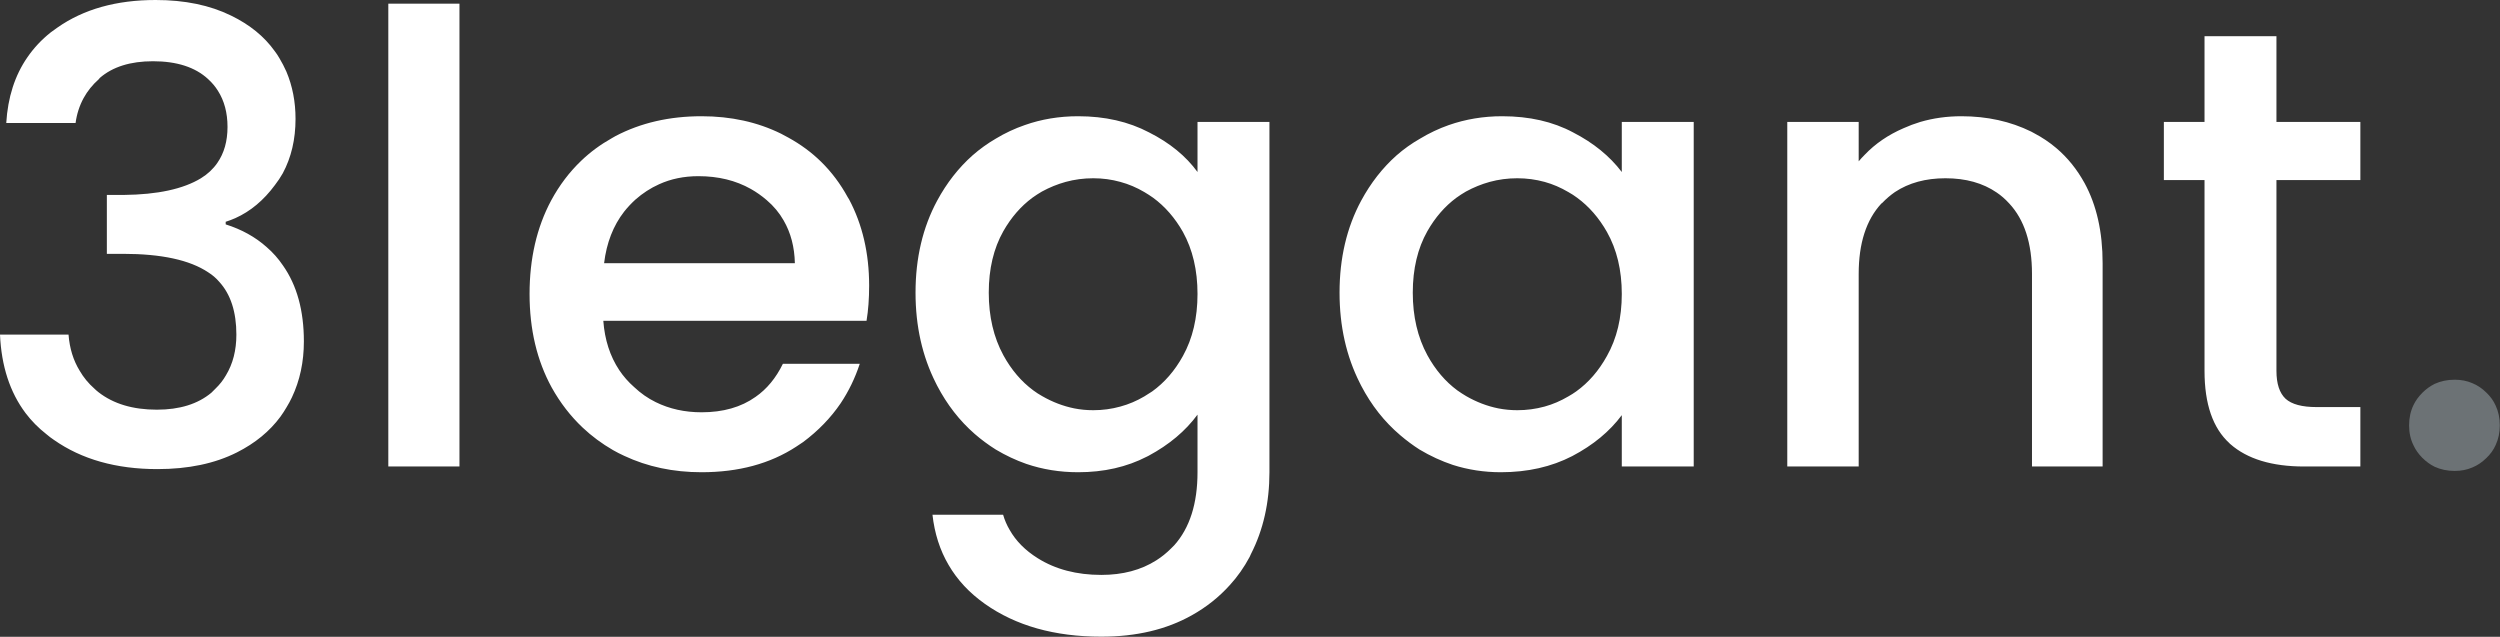 <svg width="95.928" height="24.434" viewBox="0 0 95.928 24.434" fill="none" xmlns="http://www.w3.org/2000/svg" xmlns:xlink="http://www.w3.org/1999/xlink">
	<rect x="0" y="0" width="95.928" height="24.434" fill="#333333" stroke="none"/>
	<desc>
			Created with Pixso.
	</desc>
	<defs/>
	<path id="3legant." d="M1.05 2.2Q0.33 3.24 0.24 4.72L2.9 4.72Q2.97 4.2 3.21 3.76Q3.43 3.36 3.79 3.04Q3.81 3.02 3.83 2.99Q4.57 2.35 5.87 2.35Q7.24 2.35 7.98 3.03Q7.98 3.03 7.99 3.04Q8.21 3.24 8.36 3.48Q8.73 4.06 8.73 4.87Q8.73 5.69 8.34 6.25Q8.1 6.6 7.71 6.84Q6.69 7.46 4.75 7.48L4.1 7.48L4.1 9.74L4.72 9.74Q6.93 9.74 7.99 10.45Q8.23 10.6 8.41 10.81Q9.07 11.53 9.07 12.84Q9.07 13.74 8.67 14.4Q8.51 14.68 8.27 14.91Q8.19 14.99 8.11 15.07Q7.33 15.72 6.02 15.72Q4.64 15.72 3.78 15.05Q3.69 14.98 3.62 14.91Q3.28 14.61 3.06 14.23Q2.69 13.63 2.63 12.84L-3.44e-5 12.84Q0.08 14.65 0.98 15.85Q1.32 16.3 1.78 16.66Q1.92 16.78 2.07 16.88Q3.67 18 6.04 18Q7.82 18 9.09 17.36Q10.14 16.83 10.76 15.99Q10.89 15.81 11 15.62Q11.11 15.44 11.2 15.25Q11.66 14.28 11.66 13.1Q11.66 11.33 10.86 10.19Q10.59 9.79 10.23 9.48Q9.58 8.9 8.66 8.61L8.66 8.51Q8.85 8.45 9.03 8.37Q9.9 7.98 10.55 7.1Q10.72 6.88 10.85 6.65Q11.34 5.74 11.34 4.56Q11.34 3.58 10.99 2.75Q10.87 2.48 10.72 2.23Q10.64 2.09 10.54 1.96Q9.94 1.12 8.87 0.6Q7.65 0 5.97 0Q3.71 0 2.2 1.06Q2.07 1.15 1.95 1.24Q1.42 1.66 1.05 2.2ZM17.63 17.9L17.63 0.14L14.9 0.14L14.9 17.9L17.63 17.9ZM87.35 14.23L87.35 6.91L90.57 6.91L90.57 4.68L87.35 4.68L87.35 1.39L84.59 1.39L84.59 4.68L83.03 4.68L83.03 6.91L84.59 6.91L84.59 14.23Q84.59 16.14 85.55 17.01Q85.56 17.03 85.58 17.04Q86.56 17.9 88.41 17.9L90.57 17.9L90.57 15.62L88.89 15.62Q88.05 15.62 87.7 15.3Q87.35 14.97 87.35 14.23ZM33.25 12.31Q33.35 11.71 33.35 10.96Q33.35 9.1 32.58 7.65Q32.56 7.61 32.53 7.57Q32.11 6.8 31.51 6.21Q30.96 5.67 30.25 5.28Q30.11 5.2 29.97 5.13Q28.61 4.46 26.92 4.46Q25.07 4.46 23.62 5.22Q23.55 5.26 23.48 5.3Q22.82 5.67 22.3 6.17Q21.62 6.82 21.15 7.69Q20.32 9.24 20.32 11.28Q20.32 13.32 21.17 14.87Q21.66 15.75 22.36 16.41Q22.88 16.9 23.52 17.27Q23.73 17.39 23.95 17.49Q25.29 18.12 26.92 18.12Q29.05 18.12 30.55 17.14Q30.69 17.05 30.82 16.96Q31.69 16.31 32.26 15.47Q32.72 14.78 32.99 13.96L30.04 13.96Q29.64 14.78 28.99 15.23Q28.16 15.82 26.92 15.82Q25.95 15.82 25.16 15.43Q24.71 15.21 24.33 14.85Q24 14.56 23.76 14.2Q23.23 13.4 23.15 12.31L33.25 12.31ZM44.09 5.08Q42.91 4.46 41.37 4.46Q40.28 4.46 39.32 4.8Q38.74 5 38.21 5.32Q37.73 5.6 37.32 5.96Q36.51 6.68 35.96 7.7Q35.13 9.24 35.13 11.23Q35.13 13.16 35.91 14.7Q35.93 14.75 35.96 14.8Q36.53 15.89 37.4 16.65Q37.78 16.98 38.21 17.25Q38.78 17.59 39.38 17.8Q40.32 18.12 41.37 18.12Q42.85 18.12 44.01 17.52Q44.04 17.5 44.07 17.49Q45.26 16.85 45.95 15.91L45.95 18.12Q45.95 19.92 45.06 20.92Q45 20.98 44.93 21.05Q44.67 21.31 44.37 21.5Q43.49 22.06 42.26 22.06Q40.84 22.06 39.82 21.42L39.82 21.42Q39.1 20.97 38.74 20.33Q38.58 20.06 38.49 19.75L35.78 19.75Q35.9 20.83 36.4 21.68Q36.9 22.54 37.79 23.17Q39.57 24.43 42.26 24.43Q44.27 24.43 45.73 23.61Q46.57 23.14 47.19 22.45Q47.63 21.97 47.95 21.37Q47.97 21.32 48 21.26Q48.71 19.87 48.71 18.12L48.71 4.68L45.95 4.68L45.95 6.6Q45.28 5.68 44.09 5.08ZM52.23 7.7Q51.4 9.24 51.4 11.23Q51.4 13.16 52.18 14.7Q52.2 14.75 52.23 14.8Q52.82 15.93 53.73 16.7Q54.08 17 54.47 17.25Q55.09 17.62 55.75 17.84Q56.63 18.12 57.59 18.12Q59.13 18.12 60.33 17.5Q61.53 16.87 62.23 15.93L62.23 17.9L64.99 17.9L64.99 4.68L62.23 4.68L62.23 6.6Q61.53 5.68 60.36 5.08Q59.2 4.46 57.64 4.46Q56.56 4.46 55.59 4.8Q55.02 5 54.49 5.32Q54 5.6 53.59 5.96Q52.78 6.68 52.23 7.7ZM77.94 5.05Q76.74 4.46 75.26 4.46Q74.43 4.46 73.68 4.68Q73.35 4.78 73.04 4.92Q72.16 5.3 71.55 5.94Q71.43 6.06 71.32 6.19L71.32 4.68L68.58 4.68L68.58 17.9L71.32 17.9L71.32 10.51Q71.32 8.75 72.19 7.81Q72.21 7.8 72.22 7.79Q72.45 7.55 72.71 7.37Q73.51 6.84 74.65 6.84Q75.82 6.84 76.62 7.39Q76.87 7.56 77.08 7.79Q77.08 7.79 77.09 7.8Q77.97 8.74 77.97 10.51L77.97 17.9L80.68 17.9L80.68 10.1Q80.68 8.3 79.99 7.03Q79.55 6.23 78.9 5.68Q78.51 5.35 78.05 5.11Q77.99 5.08 77.94 5.05ZM30.07 8.46Q30.48 9.17 30.5 10.1L23.18 10.1Q23.32 8.93 23.95 8.12Q24.14 7.88 24.38 7.66Q24.8 7.29 25.29 7.07Q25.97 6.76 26.8 6.76Q27.94 6.76 28.81 7.25Q29.13 7.43 29.42 7.68Q29.82 8.02 30.07 8.46ZM45.39 8.9Q45.95 9.91 45.95 11.28Q45.95 12.65 45.39 13.66Q44.92 14.51 44.21 15.02Q44.06 15.12 43.91 15.21Q43.47 15.47 42.99 15.6Q42.49 15.74 41.95 15.74Q41.57 15.74 41.22 15.67Q40.58 15.54 39.99 15.2Q39.81 15.1 39.65 14.98Q38.96 14.47 38.5 13.63Q37.94 12.6 37.94 11.23Q37.94 9.86 38.5 8.87Q38.95 8.08 39.61 7.59Q39.79 7.46 39.98 7.35Q40.42 7.11 40.89 6.98Q41.4 6.84 41.95 6.84Q42.49 6.84 42.99 6.98Q43.47 7.11 43.91 7.37Q44.08 7.47 44.25 7.59Q44.93 8.09 45.39 8.9ZM61.66 8.9Q62.23 9.91 62.23 11.28Q62.23 12.65 61.66 13.66Q61.19 14.51 60.48 15.02Q60.34 15.12 60.18 15.21Q59.74 15.47 59.27 15.6Q58.76 15.74 58.22 15.74Q57.85 15.74 57.49 15.67Q56.85 15.54 56.26 15.2Q56.09 15.1 55.92 14.98Q55.23 14.47 54.77 13.63Q54.21 12.6 54.21 11.23Q54.21 9.86 54.77 8.87Q55.22 8.08 55.88 7.59Q56.06 7.46 56.25 7.35Q56.69 7.11 57.16 6.98Q57.67 6.84 58.22 6.84Q58.76 6.84 59.27 6.98Q59.74 7.11 60.18 7.37Q60.36 7.47 60.52 7.59Q61.2 8.09 61.66 8.9Z" fill="#FFFFFF" fill-opacity="1" fill-rule="evenodd"/>
	<path id="3legant." d="M93.42 17.91Q93.77 18.07 94.19 18.07Q94.56 18.07 94.86 17.94Q95.16 17.82 95.41 17.57Q95.64 17.35 95.76 17.08Q95.92 16.74 95.92 16.32Q95.92 15.9 95.76 15.56Q95.64 15.29 95.41 15.07Q95.16 14.82 94.86 14.7Q94.56 14.57 94.19 14.57Q93.77 14.57 93.42 14.73Q93.16 14.86 92.95 15.07Q92.73 15.29 92.61 15.54Q92.44 15.89 92.44 16.32Q92.44 16.75 92.61 17.09Q92.73 17.35 92.95 17.57Q93.16 17.78 93.42 17.91Z" fill="#6C7275" fill-opacity="1" fill-rule="evenodd"/>
</svg>
